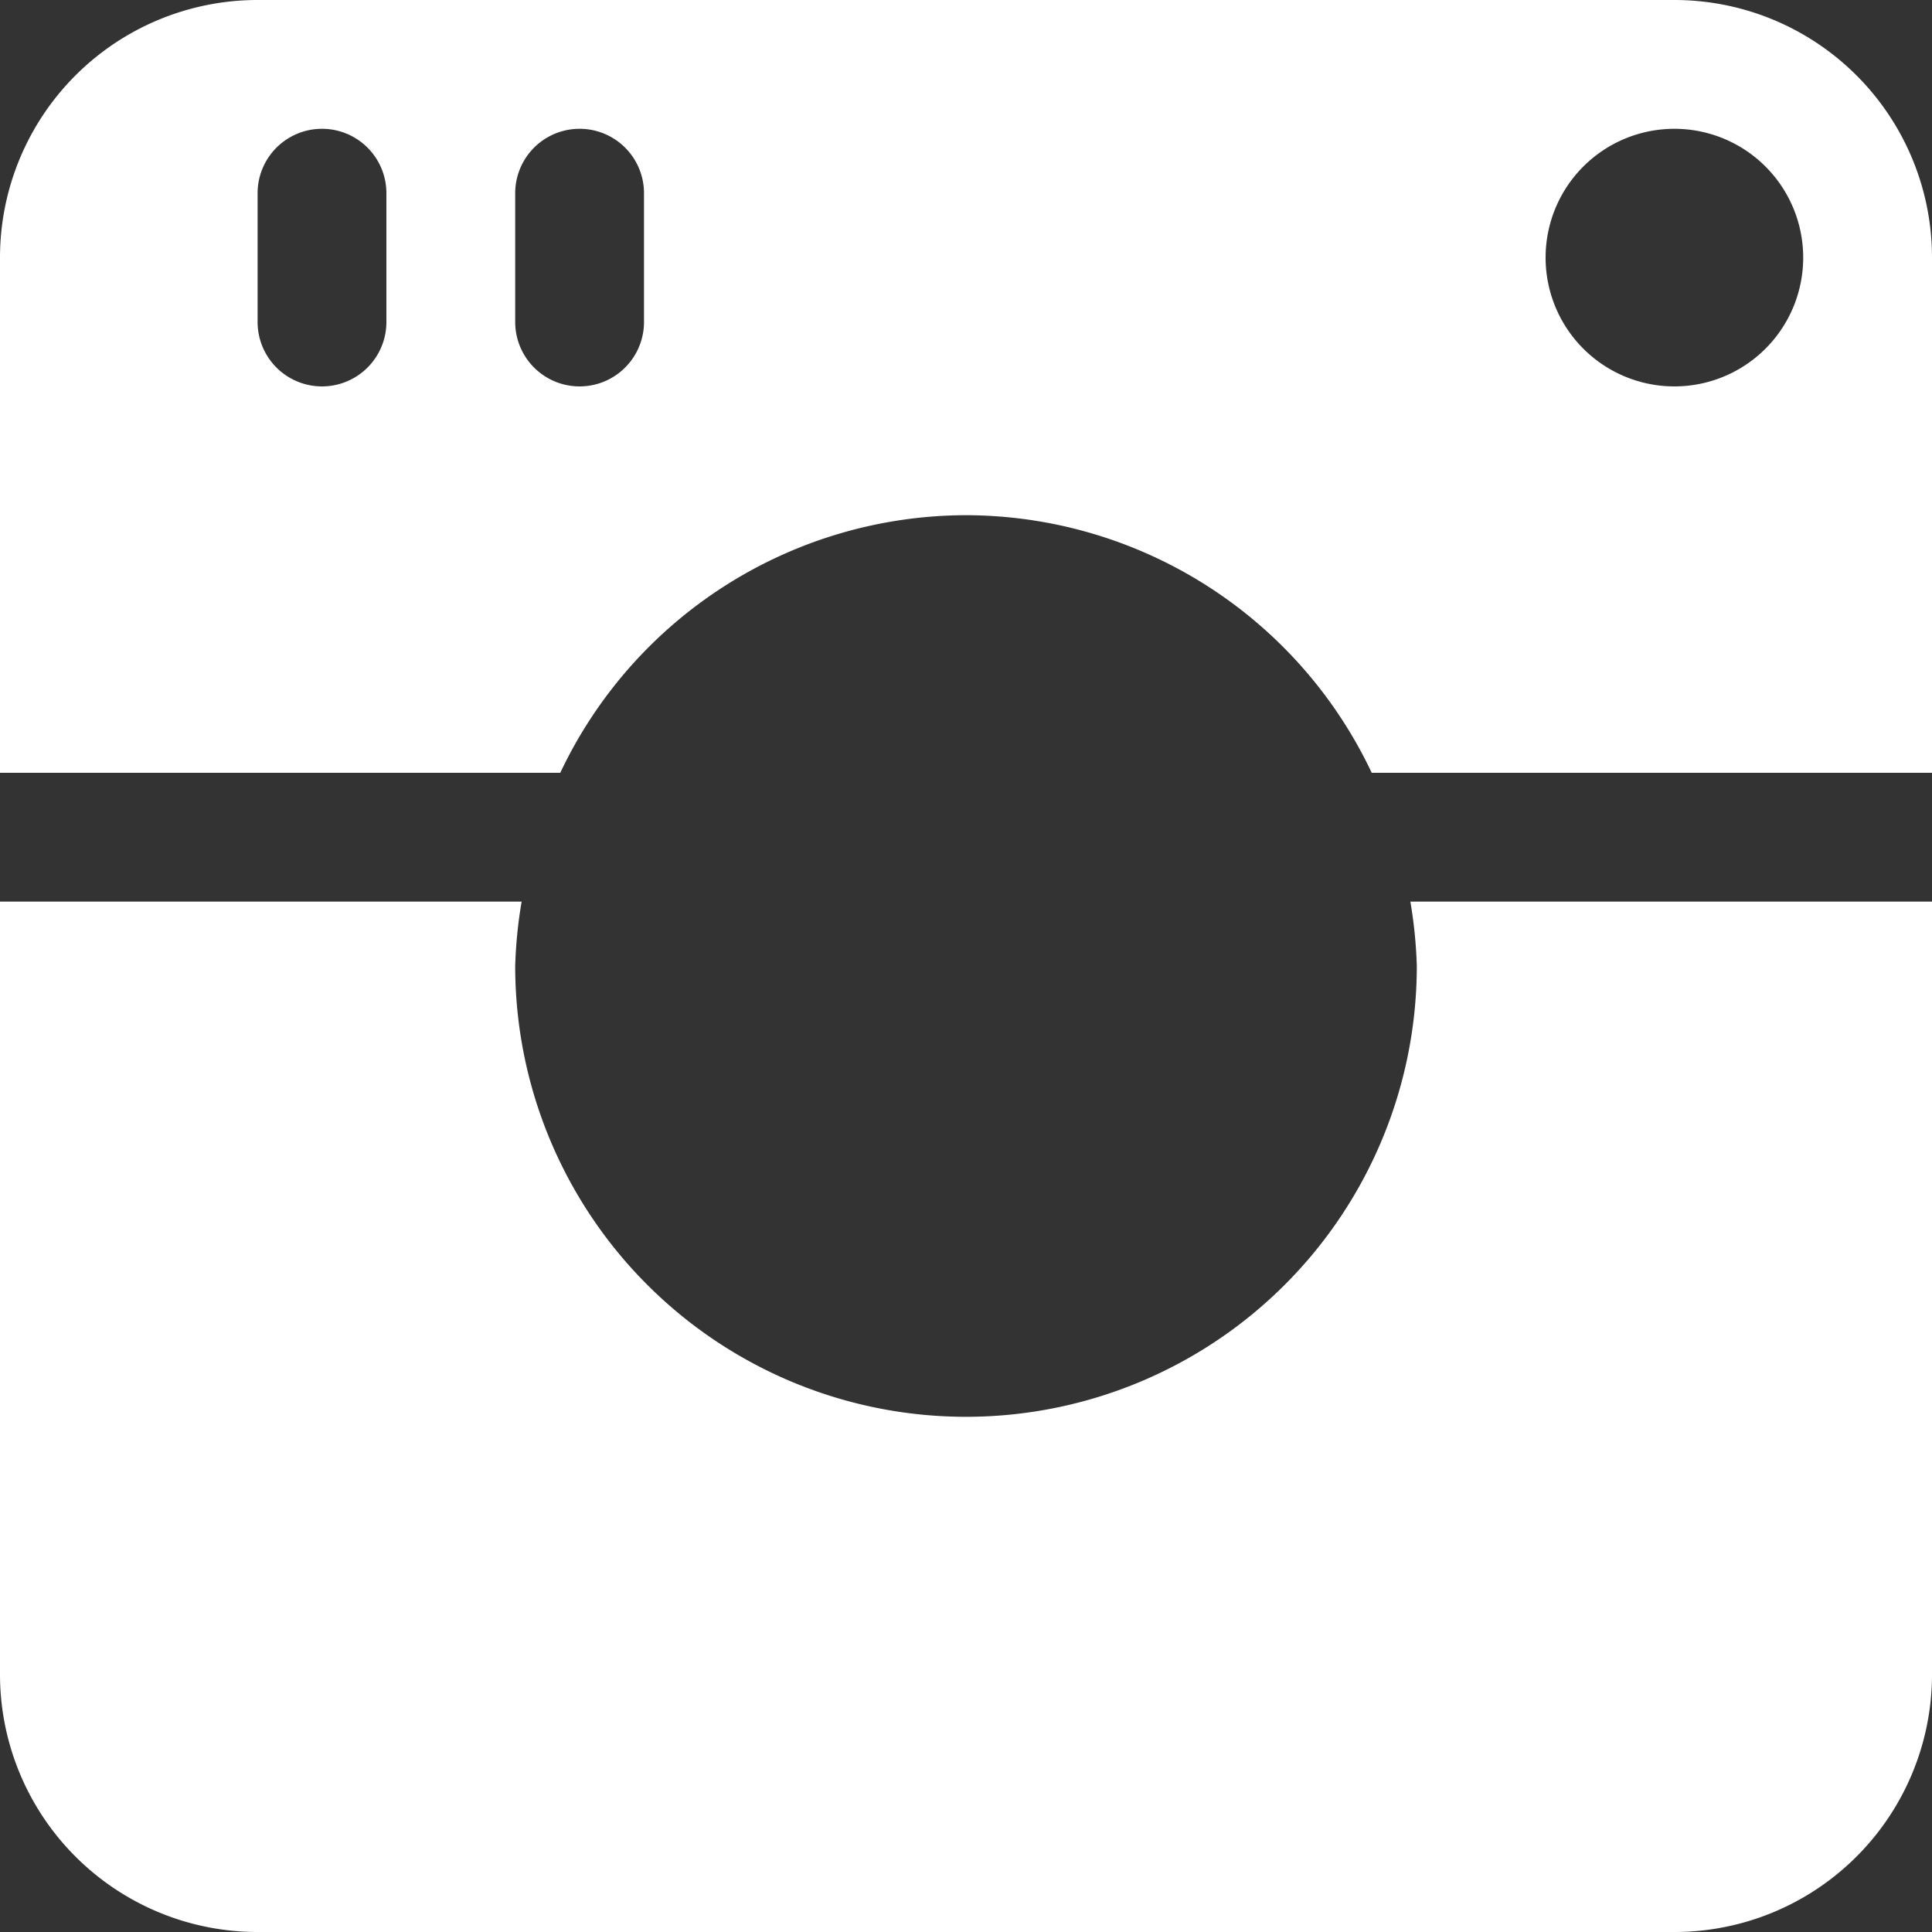 <svg xmlns="http://www.w3.org/2000/svg" width="15" height="15" viewBox="0 0 15 15">
  <rect x="0" y="0" width="15" height="15" fill="#333333" stroke="none"/>
<defs>
    <style>
      .cls-1 {
        fill: #fff;
        fill-rule: evenodd;
      }
    </style>
  </defs>
  <path id="Иконка" class="cls-1" d="M247,474H236a2,2,0,0,1-2-2v-6h4.05a3.573,3.573,0,0,0-.05.5,3.5,3.5,0,0,0,7,0,3.573,3.573,0,0,0-.05-0.5H249v6A2,2,0,0,1,247,474Zm-5.5-11a3.491,3.491,0,0,0-3.15,2H234v-4a2,2,0,0,1,2-2h11a2,2,0,0,1,2,2v4h-4.35A3.491,3.491,0,0,0,241.5,463Zm-4.5-2.5a0.5,0.5,0,0,0-1,0v1a0.5,0.5,0,0,0,1,0v-1Zm2,0a0.5,0.5,0,0,0-1,0v1a0.5,0.5,0,0,0,1,0v-1Zm8,1.5a1,1,0,1,0-1-1A1,1,0,0,0,247,462Z" transform="translate(-234 -459)"/>
</svg>
